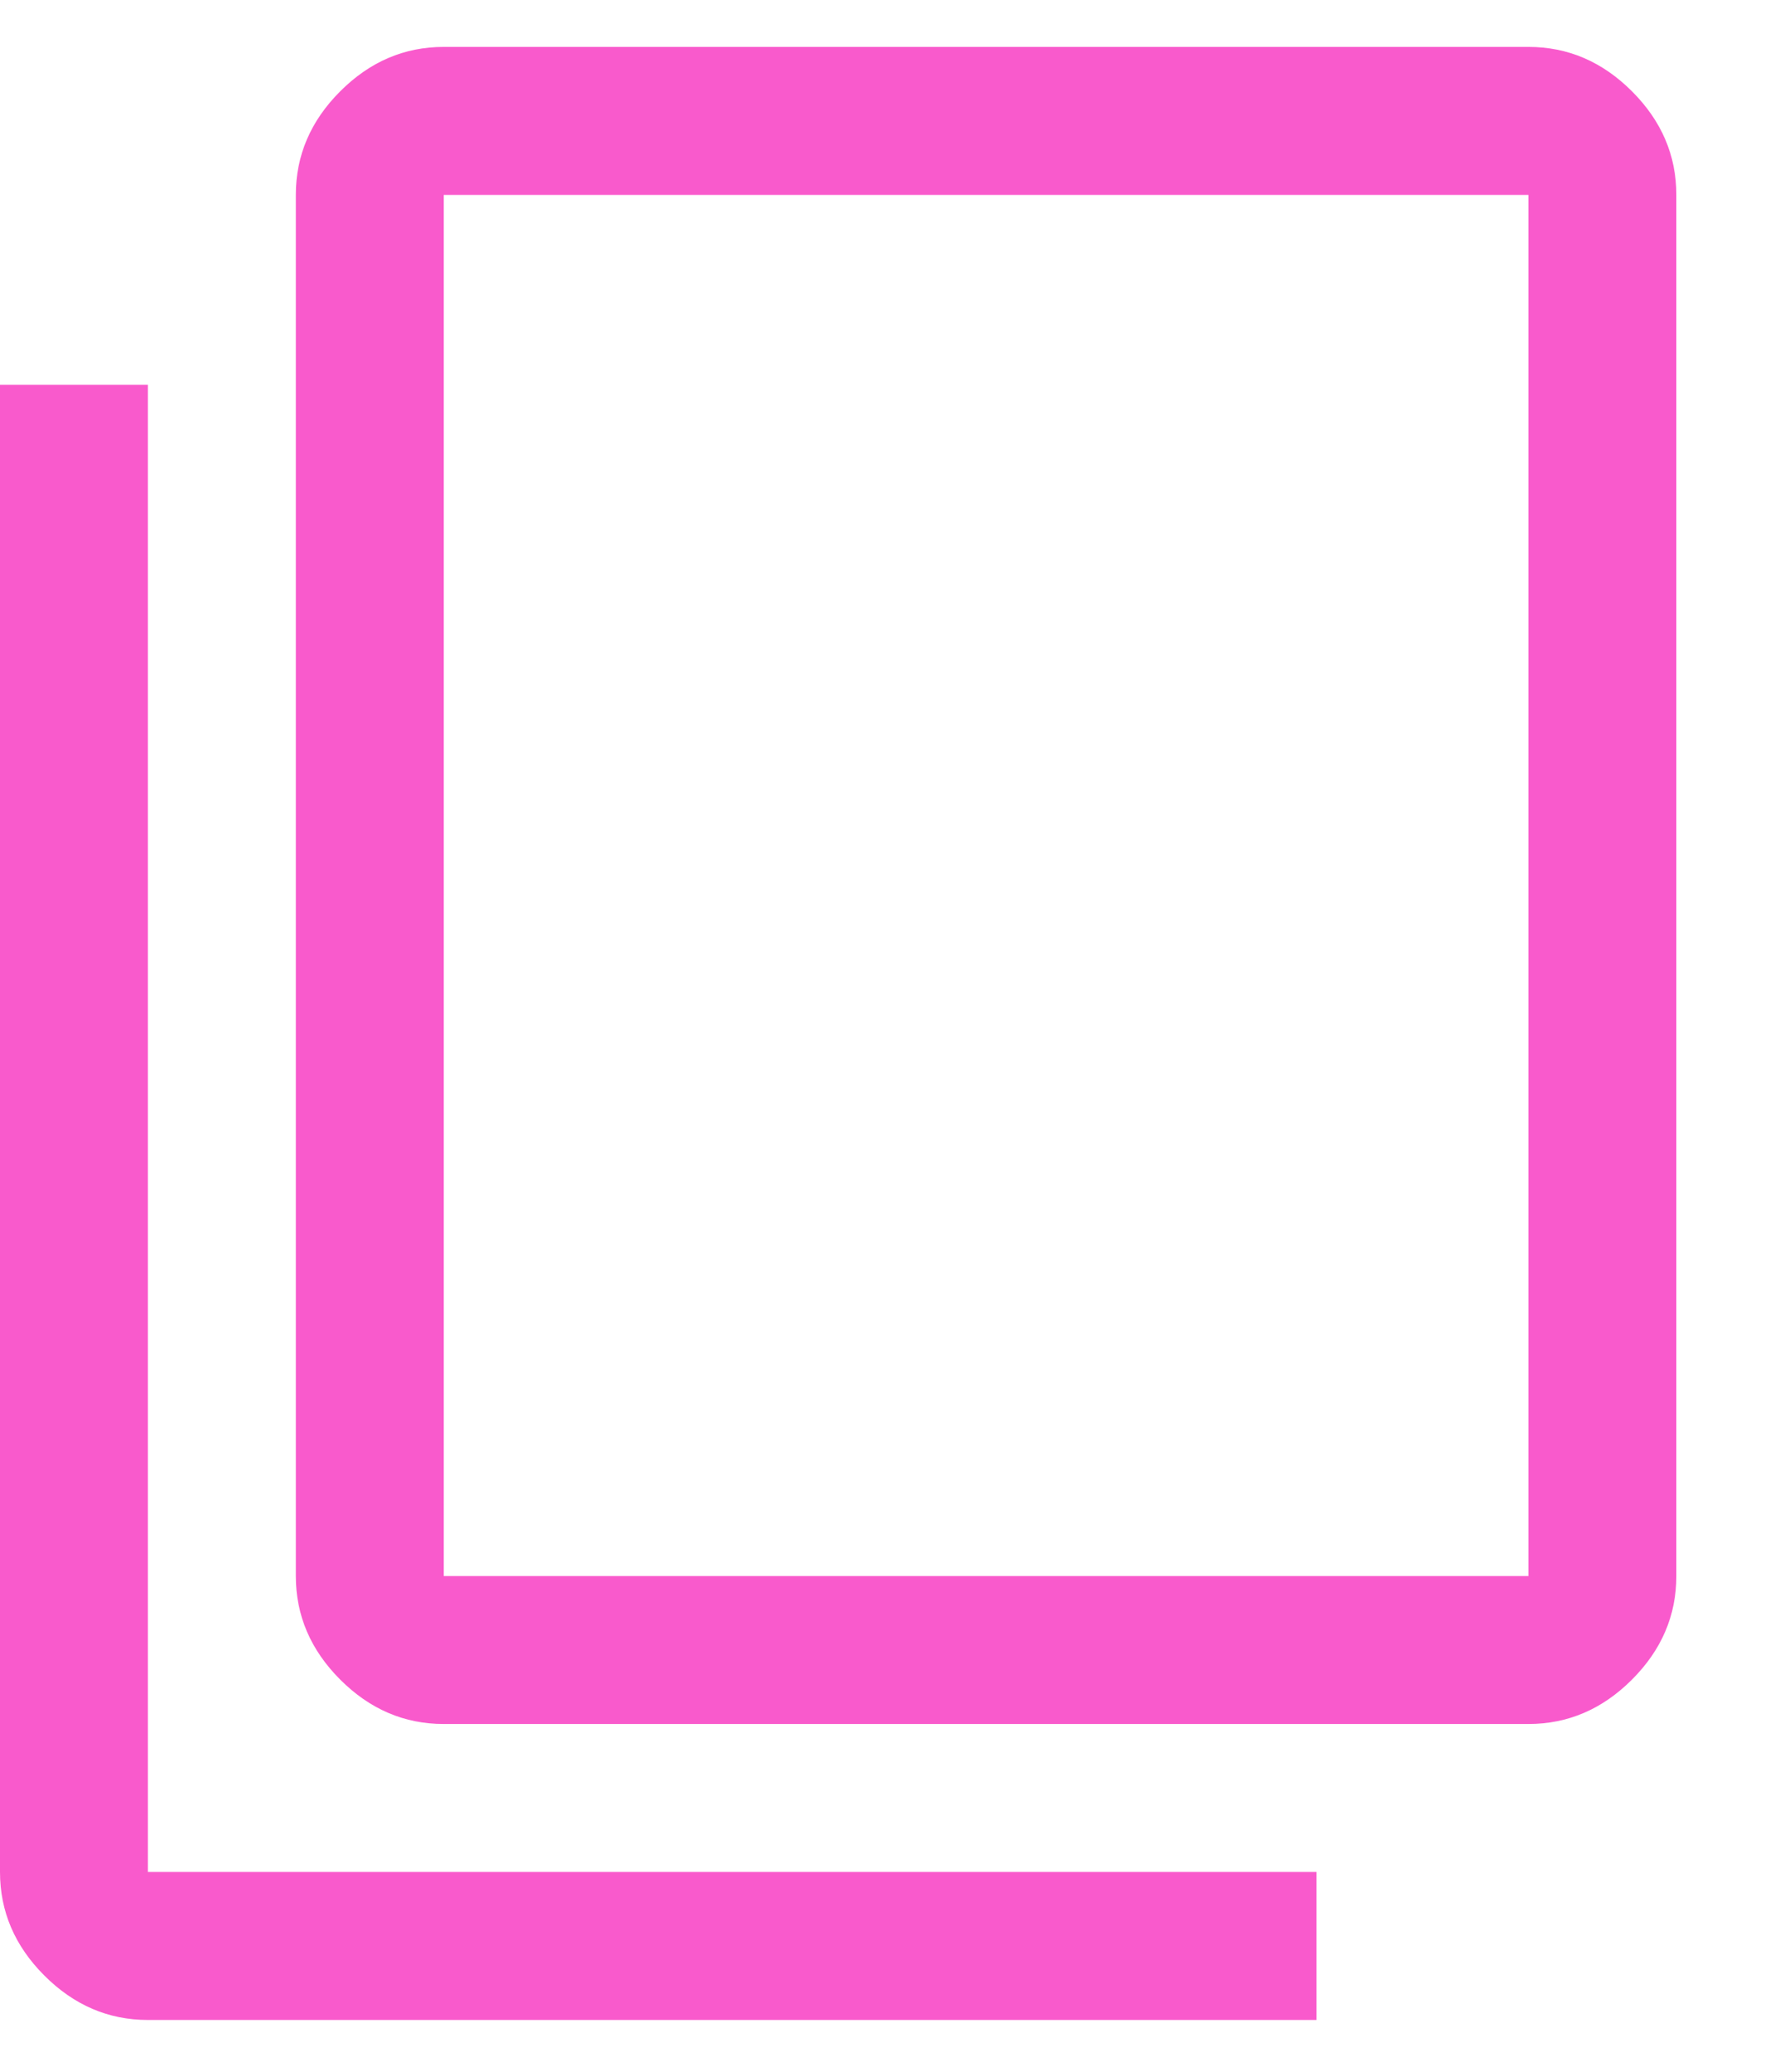 <svg width="12" height="14" viewBox="0 0 12 14" fill="none" xmlns="http://www.w3.org/2000/svg">
<path d="M1 13.65C0.733 13.65 0.5 13.55 0.3 13.35C0.1 13.15 0 12.917 0 12.65V2.6H1V12.65H8.9V13.65H1ZM3 11.65C2.733 11.65 2.5 11.55 2.3 11.35C2.1 11.15 2 10.917 2 10.65V1.317C2 1.05 2.1 0.817 2.3 0.617C2.5 0.417 2.733 0.317 3 0.317H10.333C10.6 0.317 10.833 0.417 11.033 0.617C11.233 0.817 11.333 1.05 11.333 1.317V10.65C11.333 10.917 11.233 11.15 11.033 11.35C10.833 11.55 10.6 11.65 10.333 11.65H3ZM3 10.65H10.333V1.317H3V10.65Z" fill="#F95ACC"/>
</svg>

